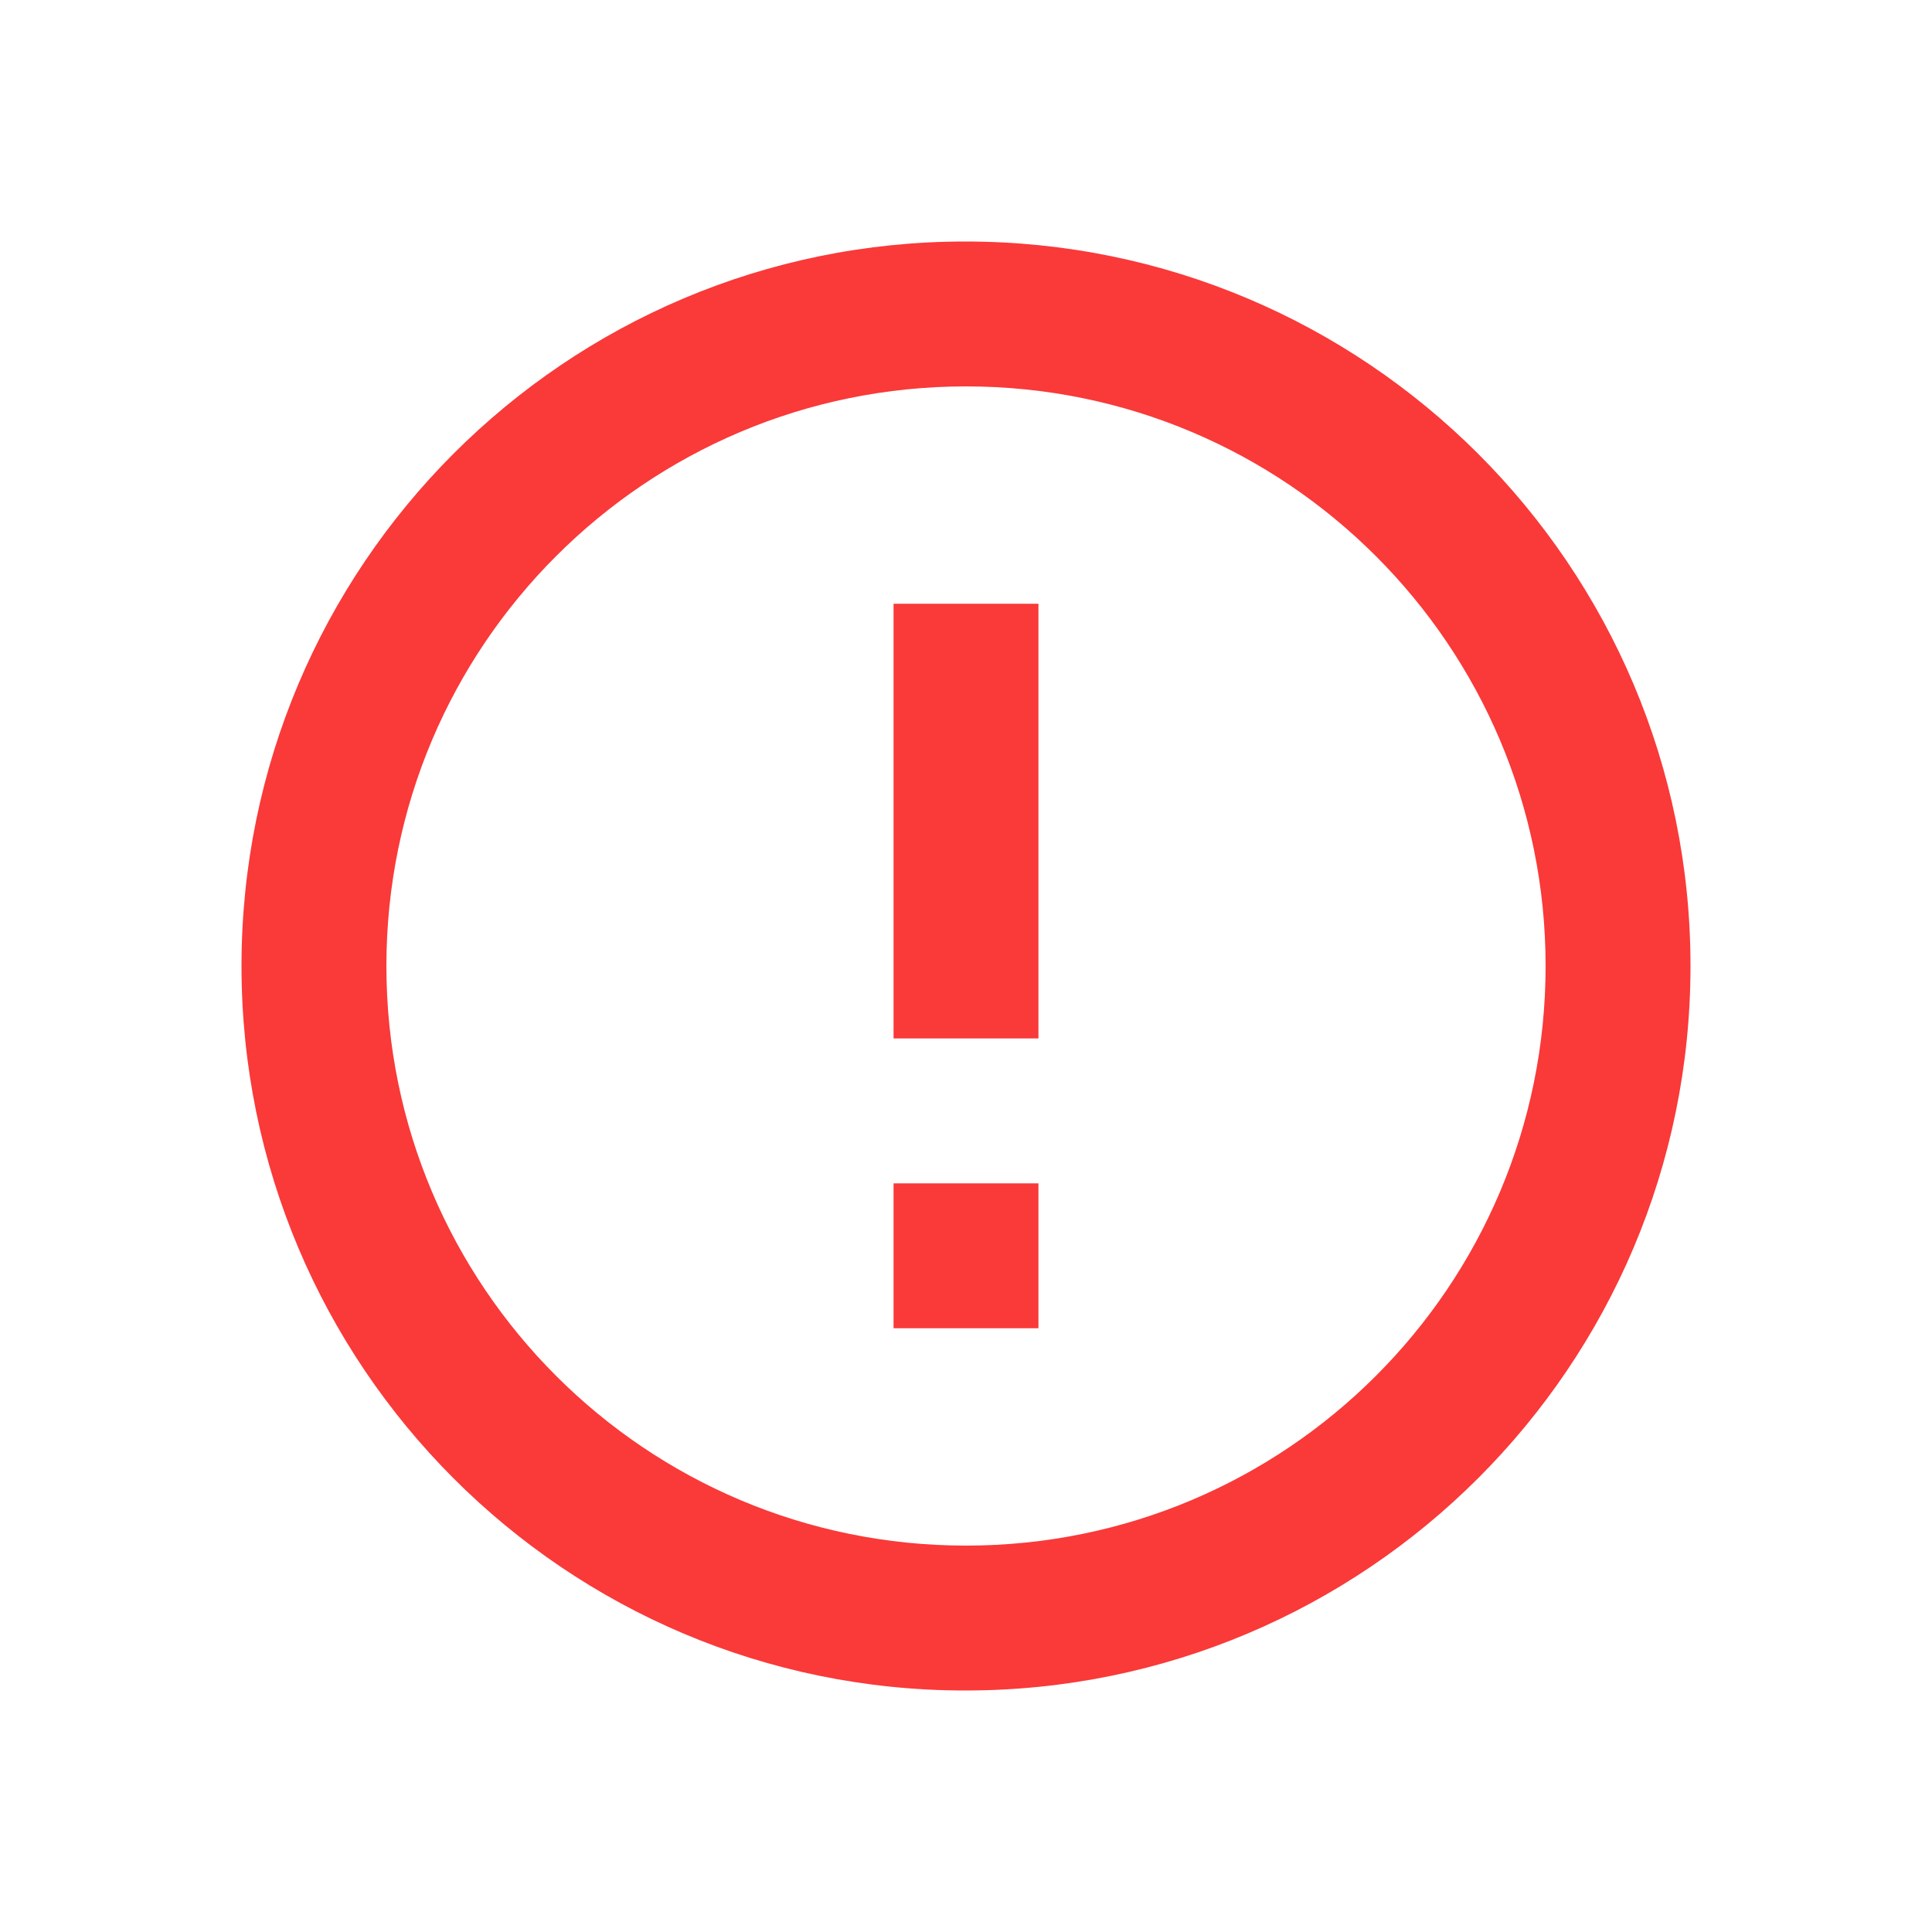 <svg xmlns="http://www.w3.org/2000/svg" width="16" height="16" viewBox="0 0 16 16">
    <g fill="none" fill-rule="evenodd">
        <g fill-rule="nonzero">
            <g>
                <path fill="#fa3939" d="M7.4 9.8h1.2V11H7.4V9.8zm0-4.8h1.2v3.6H7.4V5zm.594-3C4.682 2 2 4.688 2 8s2.682 6 5.994 6C11.312 14 14 11.312 14 8s-2.688-6-6.006-6zM8 12.8c-2.652 0-4.8-2.148-4.8-4.8 0-2.652 2.148-4.8 4.8-4.8 2.652 0 4.8 2.148 4.8 4.8 0 2.652-2.148 4.8-4.8 4.8z" transform="translate(-84, -470) translate(84, 470)"/>
                <path d="M0 0H16V16H0z" transform="translate(-84, -470) translate(84, 470)"/>
            </g>
        </g>
    </g>
</svg>
